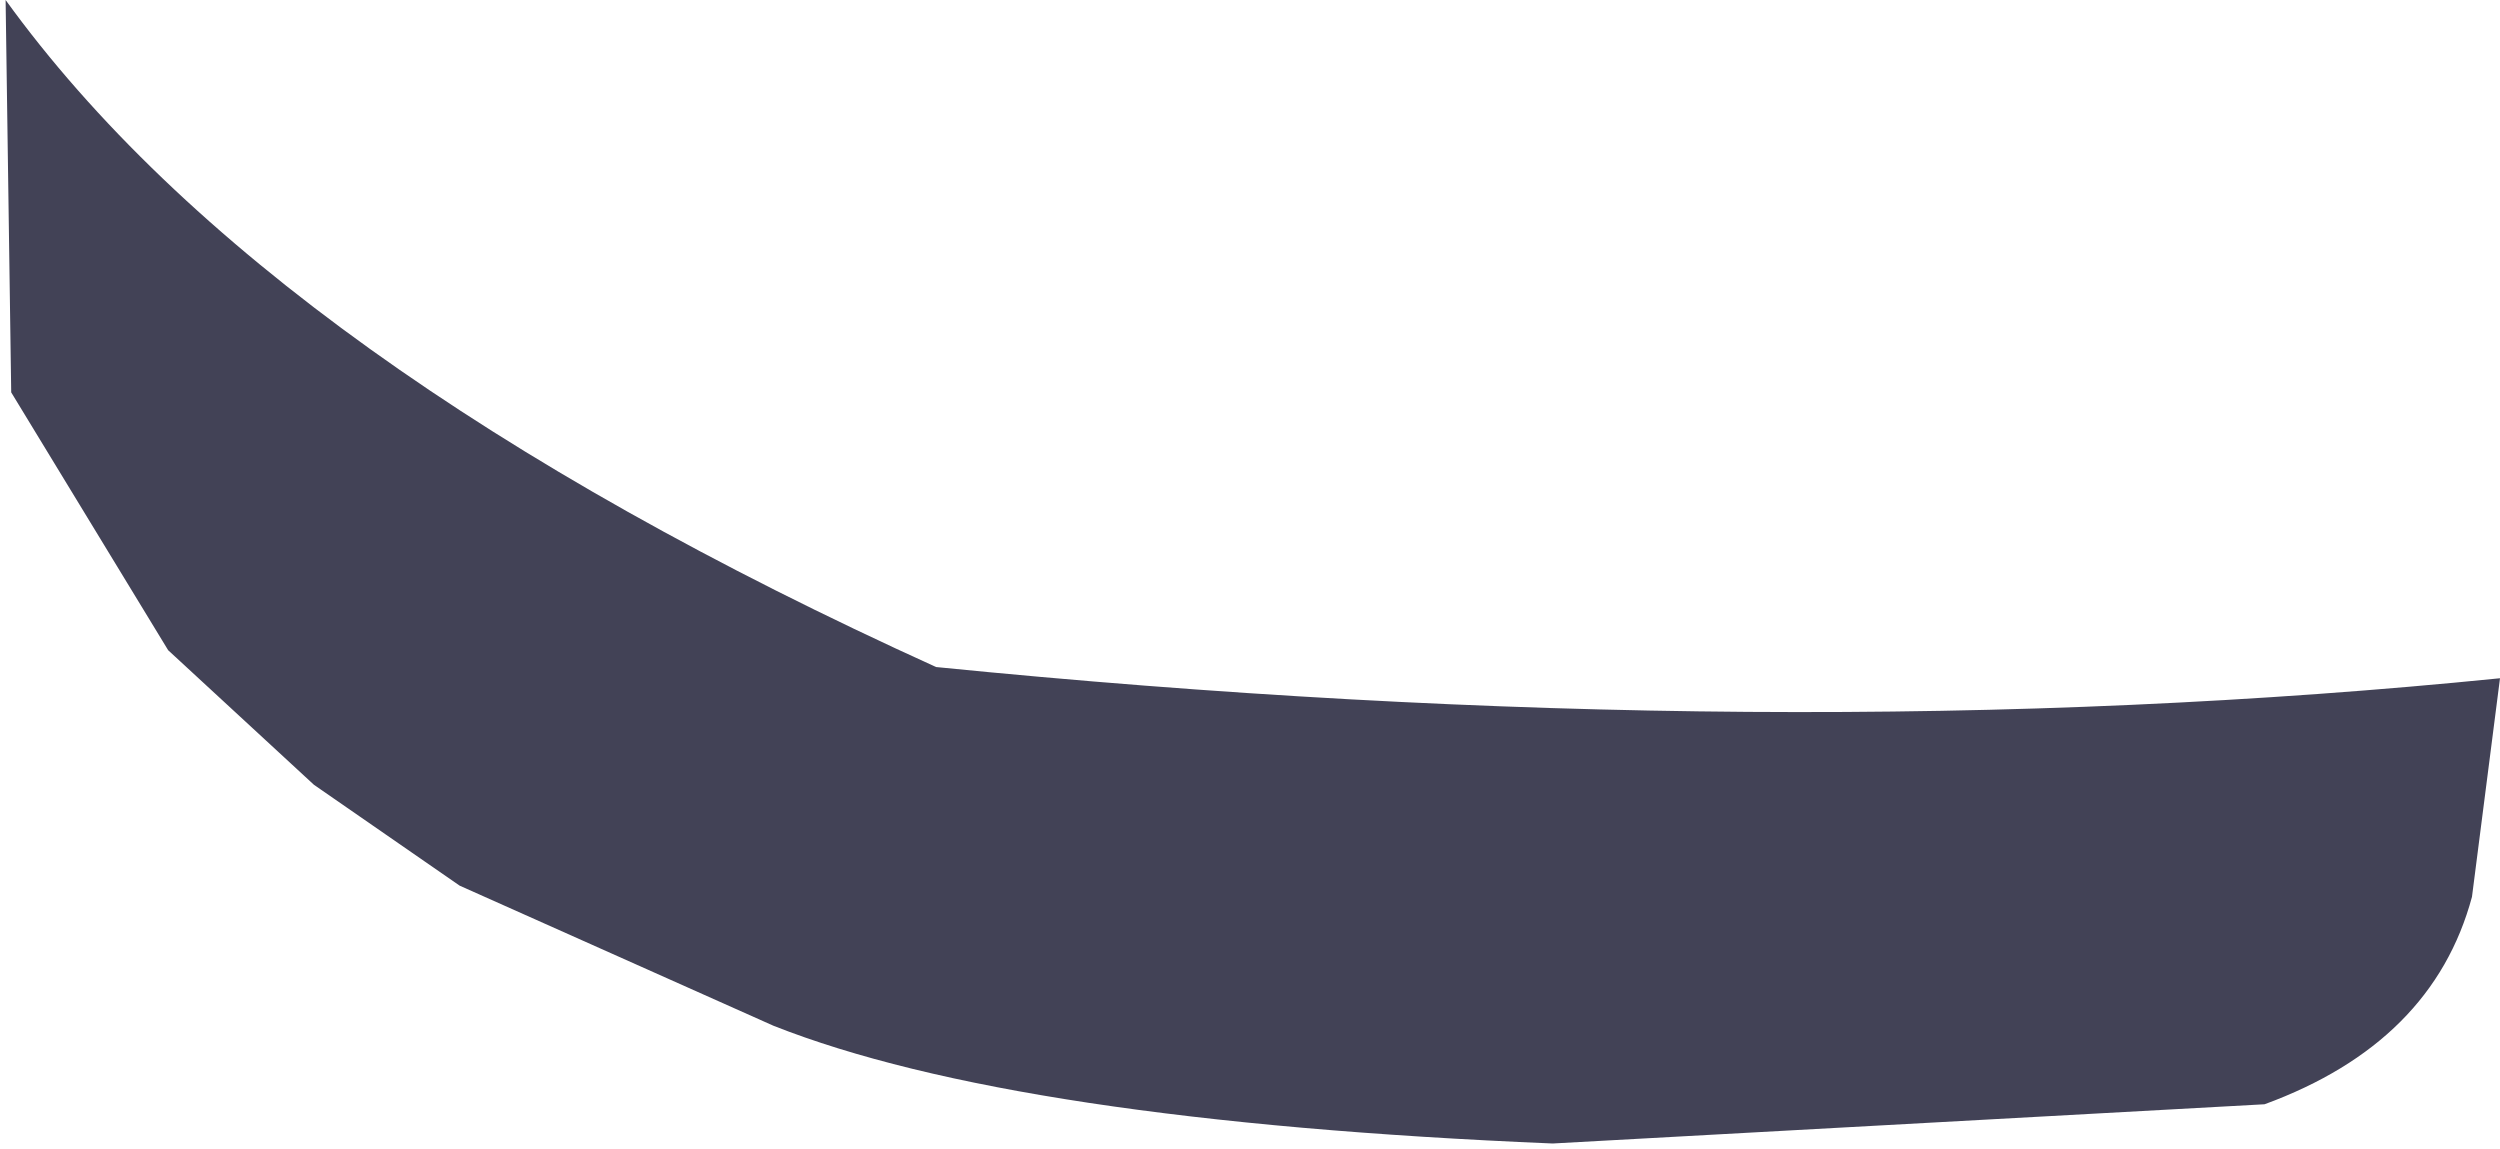 <?xml version="1.0" encoding="UTF-8" standalone="no"?>
<svg xmlns:xlink="http://www.w3.org/1999/xlink" height="10.25px" width="22.3px" xmlns="http://www.w3.org/2000/svg">
  <g transform="matrix(1.0, 0.0, 0.0, 1.0, 11.15, 5.1)">
    <path d="M11.15 0.95 L10.9 2.9 Q10.55 4.2 9.05 4.75 L2.7 5.1 Q-2.1 4.9 -4.25 4.05 L-7.05 2.8 -8.35 1.9 -9.65 0.7 -11.05 -1.6 -11.1 -5.1 Q-8.75 -1.85 -2.8 0.85 4.7 1.6 11.15 0.95" fill="#424256" fill-rule="evenodd" stroke="none"/>
  </g>
</svg>
